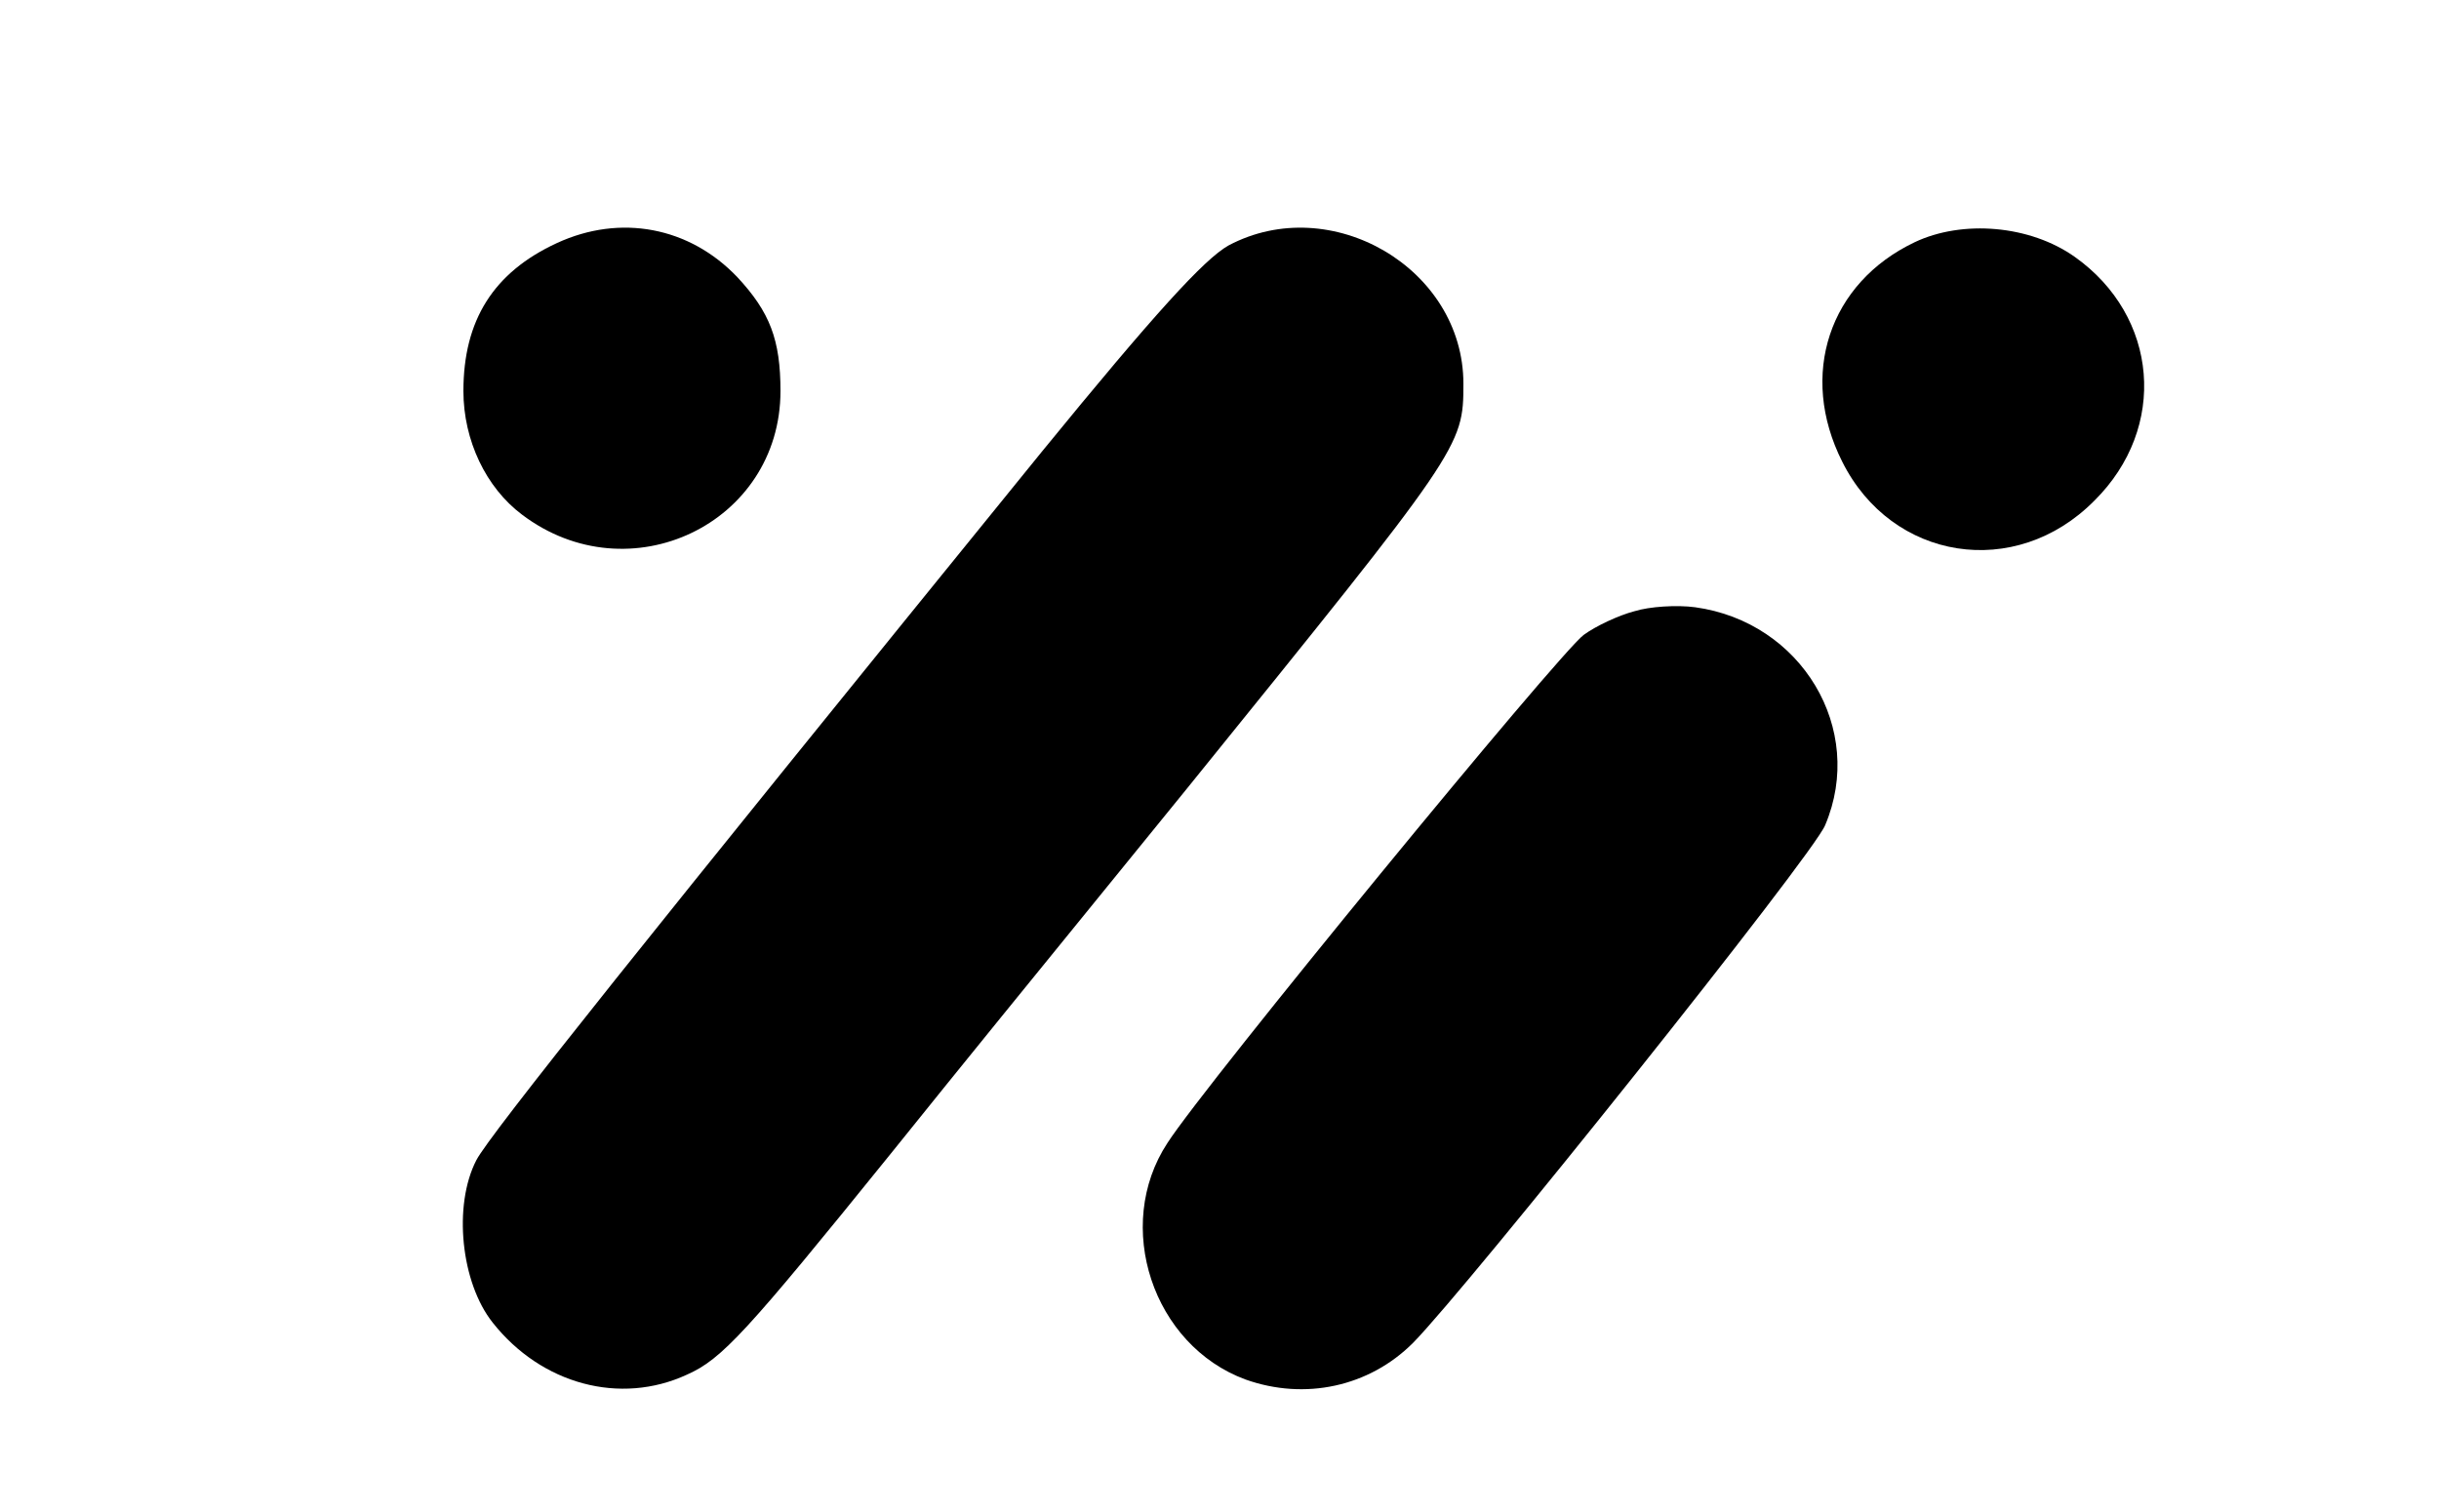 <?xml version="1.0" standalone="no"?>
<!DOCTYPE svg PUBLIC "-//W3C//DTD SVG 20010904//EN"
 "http://www.w3.org/TR/2001/REC-SVG-20010904/DTD/svg10.dtd">
<svg version="1.0" xmlns="http://www.w3.org/2000/svg"
 width="300pt" height="186pt" viewBox="0 0 300 186"
 preserveAspectRatio="xMidYMid meet">
<g transform="translate(0,186) scale(0.1,-0.1)"
fill="#000000" stroke="none">
<path d="M685 1561 c-78 -36 -115 -95 -115 -182 0 -61 28 -119 72 -152 132
-100 318 -11 318 152 0 63 -13 97 -53 140 -59 62 -144 78 -222 42z"/>
<path d="M1511 1558 c-30 -17 -91 -84 -229 -253 -488 -601 -679 -840 -696
-872 -29 -56 -19 -151 20 -200 60 -76 157 -102 239 -64 43 19 73 52 250 271
103 128 139 172 365 450 338 418 340 420 340 498 0 142 -163 237 -289 170z"/>
<path d="M2355 1562 c-105 -50 -143 -163 -89 -270 61 -122 213 -146 310 -48
91 90 79 227 -24 300 -55 39 -138 46 -197 18z"/>
<path d="M2010 1108 c-19 -5 -47 -18 -62 -29 -30 -22 -465 -552 -512 -625 -67
-102 -18 -249 96 -291 73 -26 152 -9 206 45 67 68 493 601 507 637 50 118 -29
250 -160 268 -22 3 -56 1 -75 -5z"/>
</g>
</svg>
